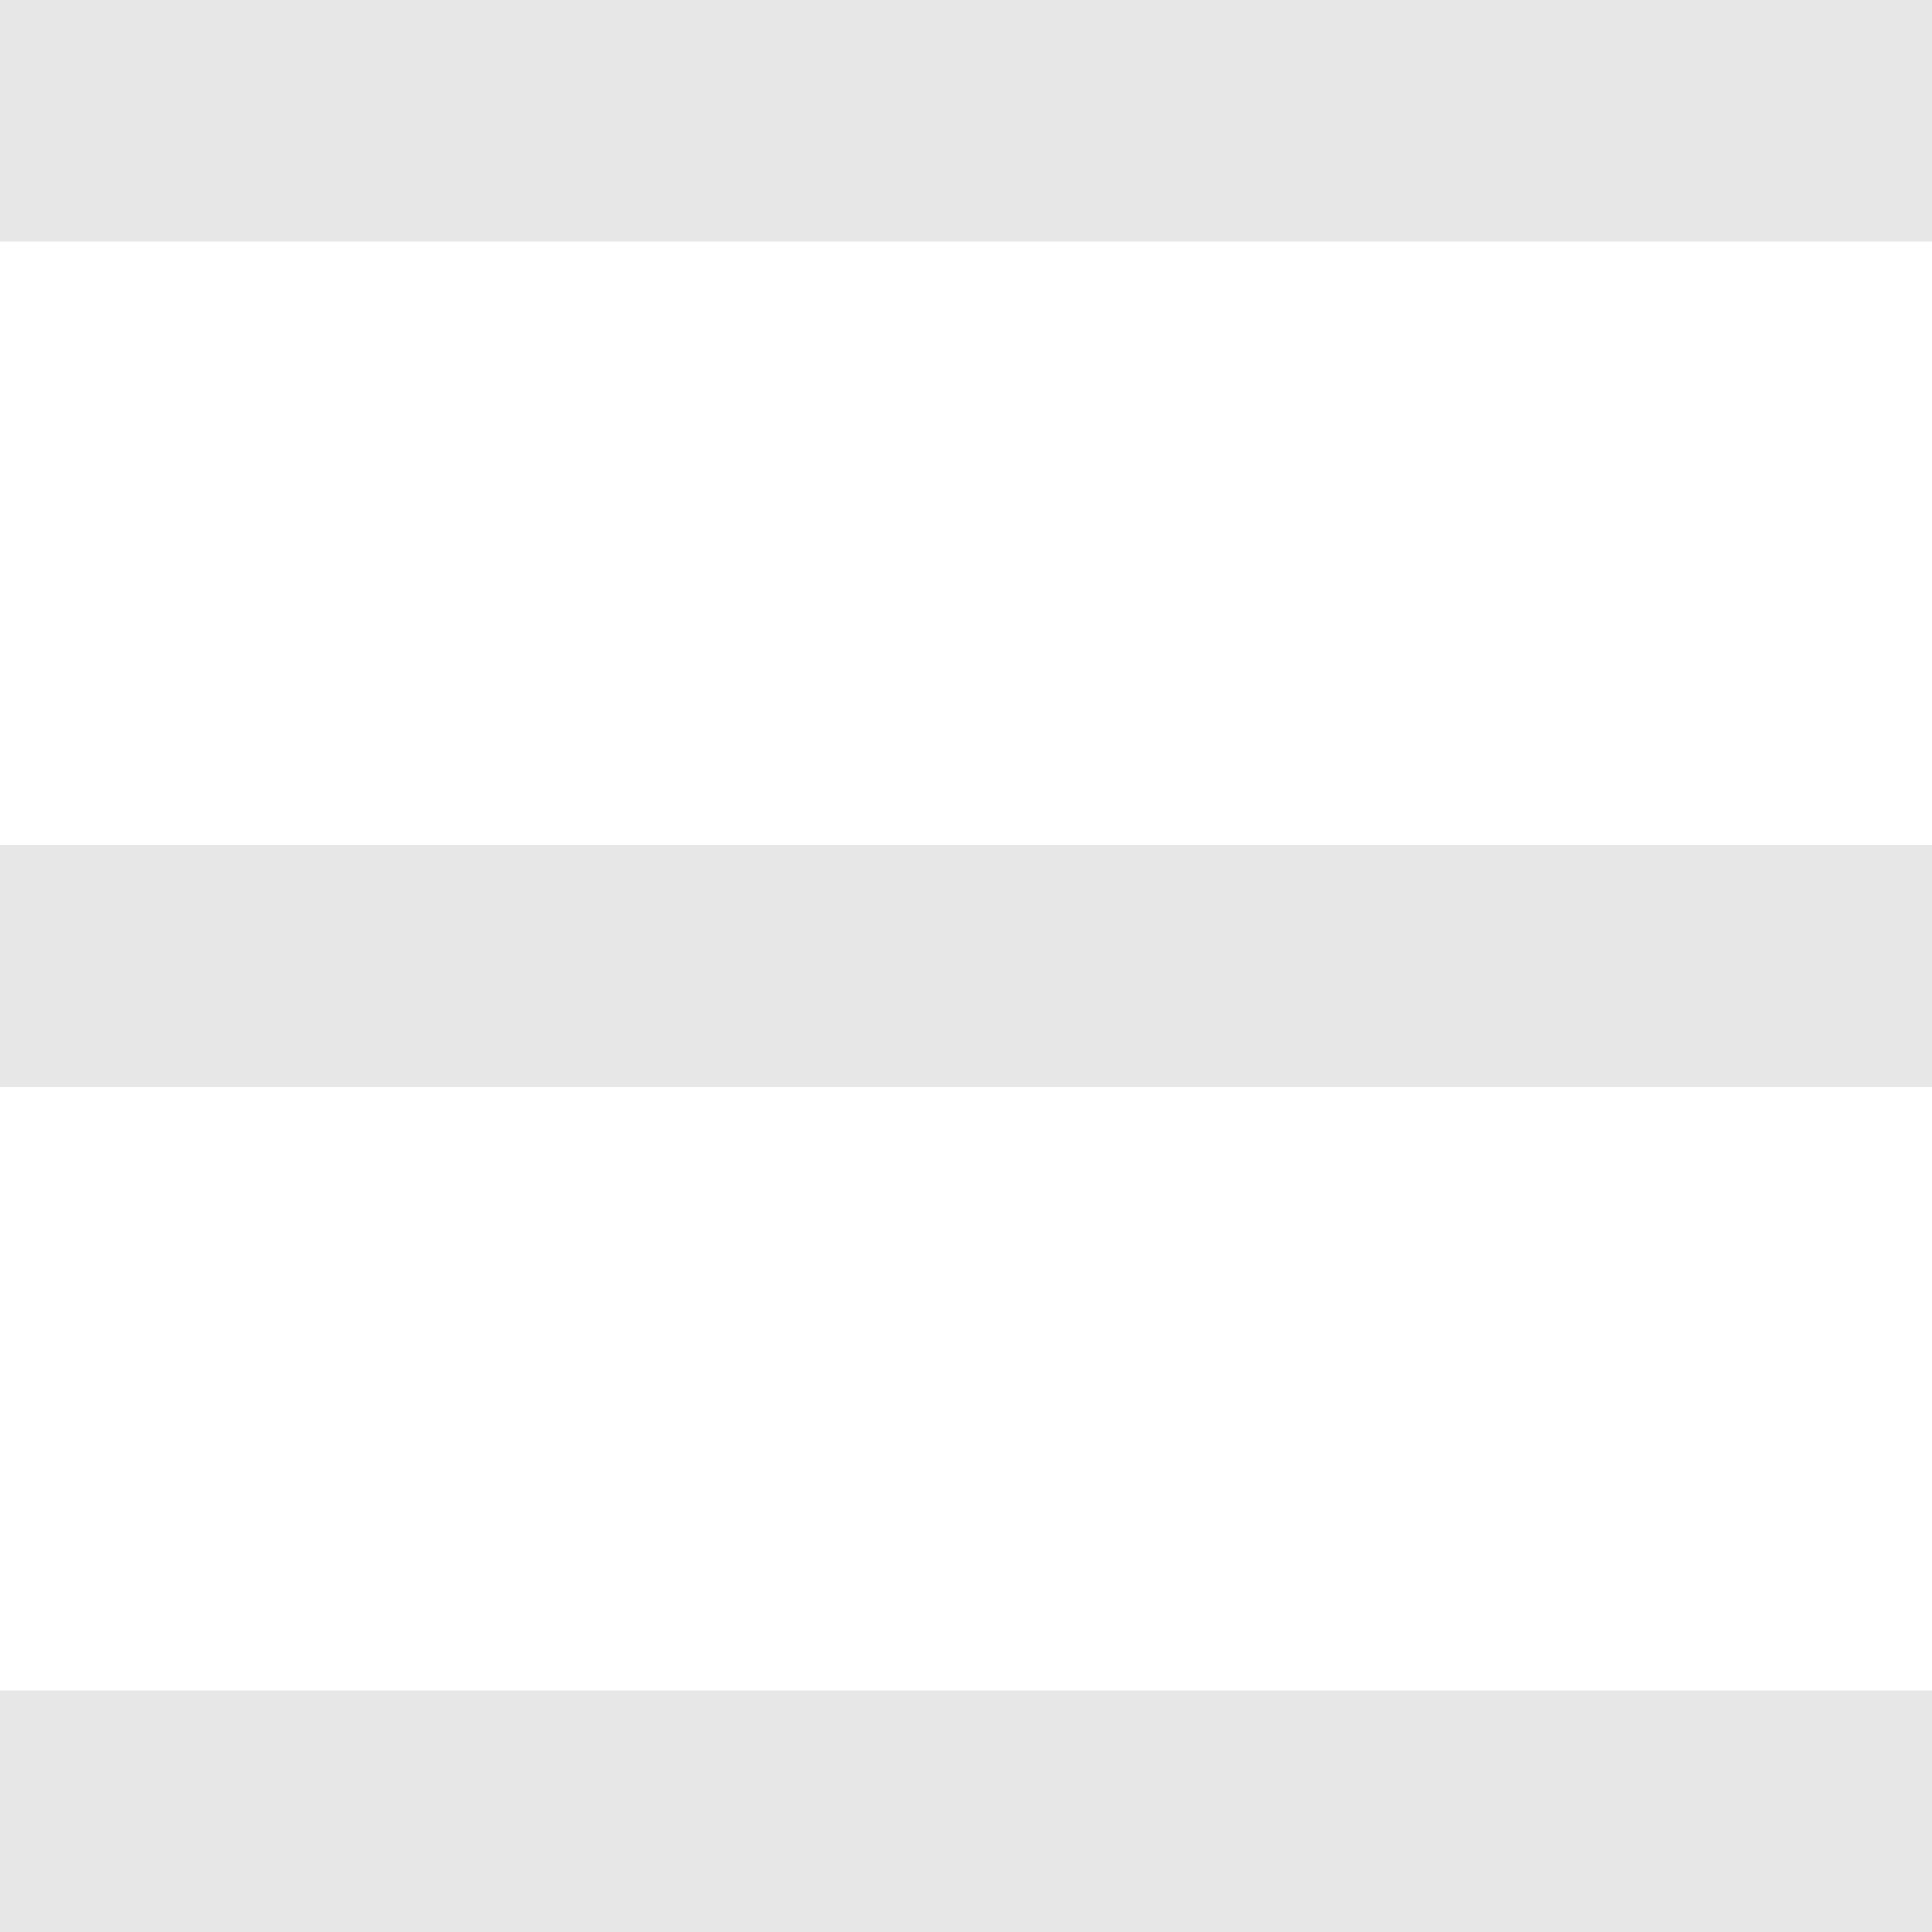<svg version="1.1" baseProfile="full" xmlns="http://www.w3.org/2000/svg" xmlns:xlink="http://www.w3.org/1999/xlink" xmlns:ev="http://www.w3.org/2001/xml-events" xml:space="preserve" x="0px" y="0px" width="16px" height="16px"  viewBox="0 0 16 16" preserveAspectRatio="none" shape-rendering="geometricPrecision">"<path fill="#101010" opacity="0.1" d="M16 0H0V2H16V0ZM0 7H16V9H0V7ZM0 14H16V16H0V14Z"/></svg>